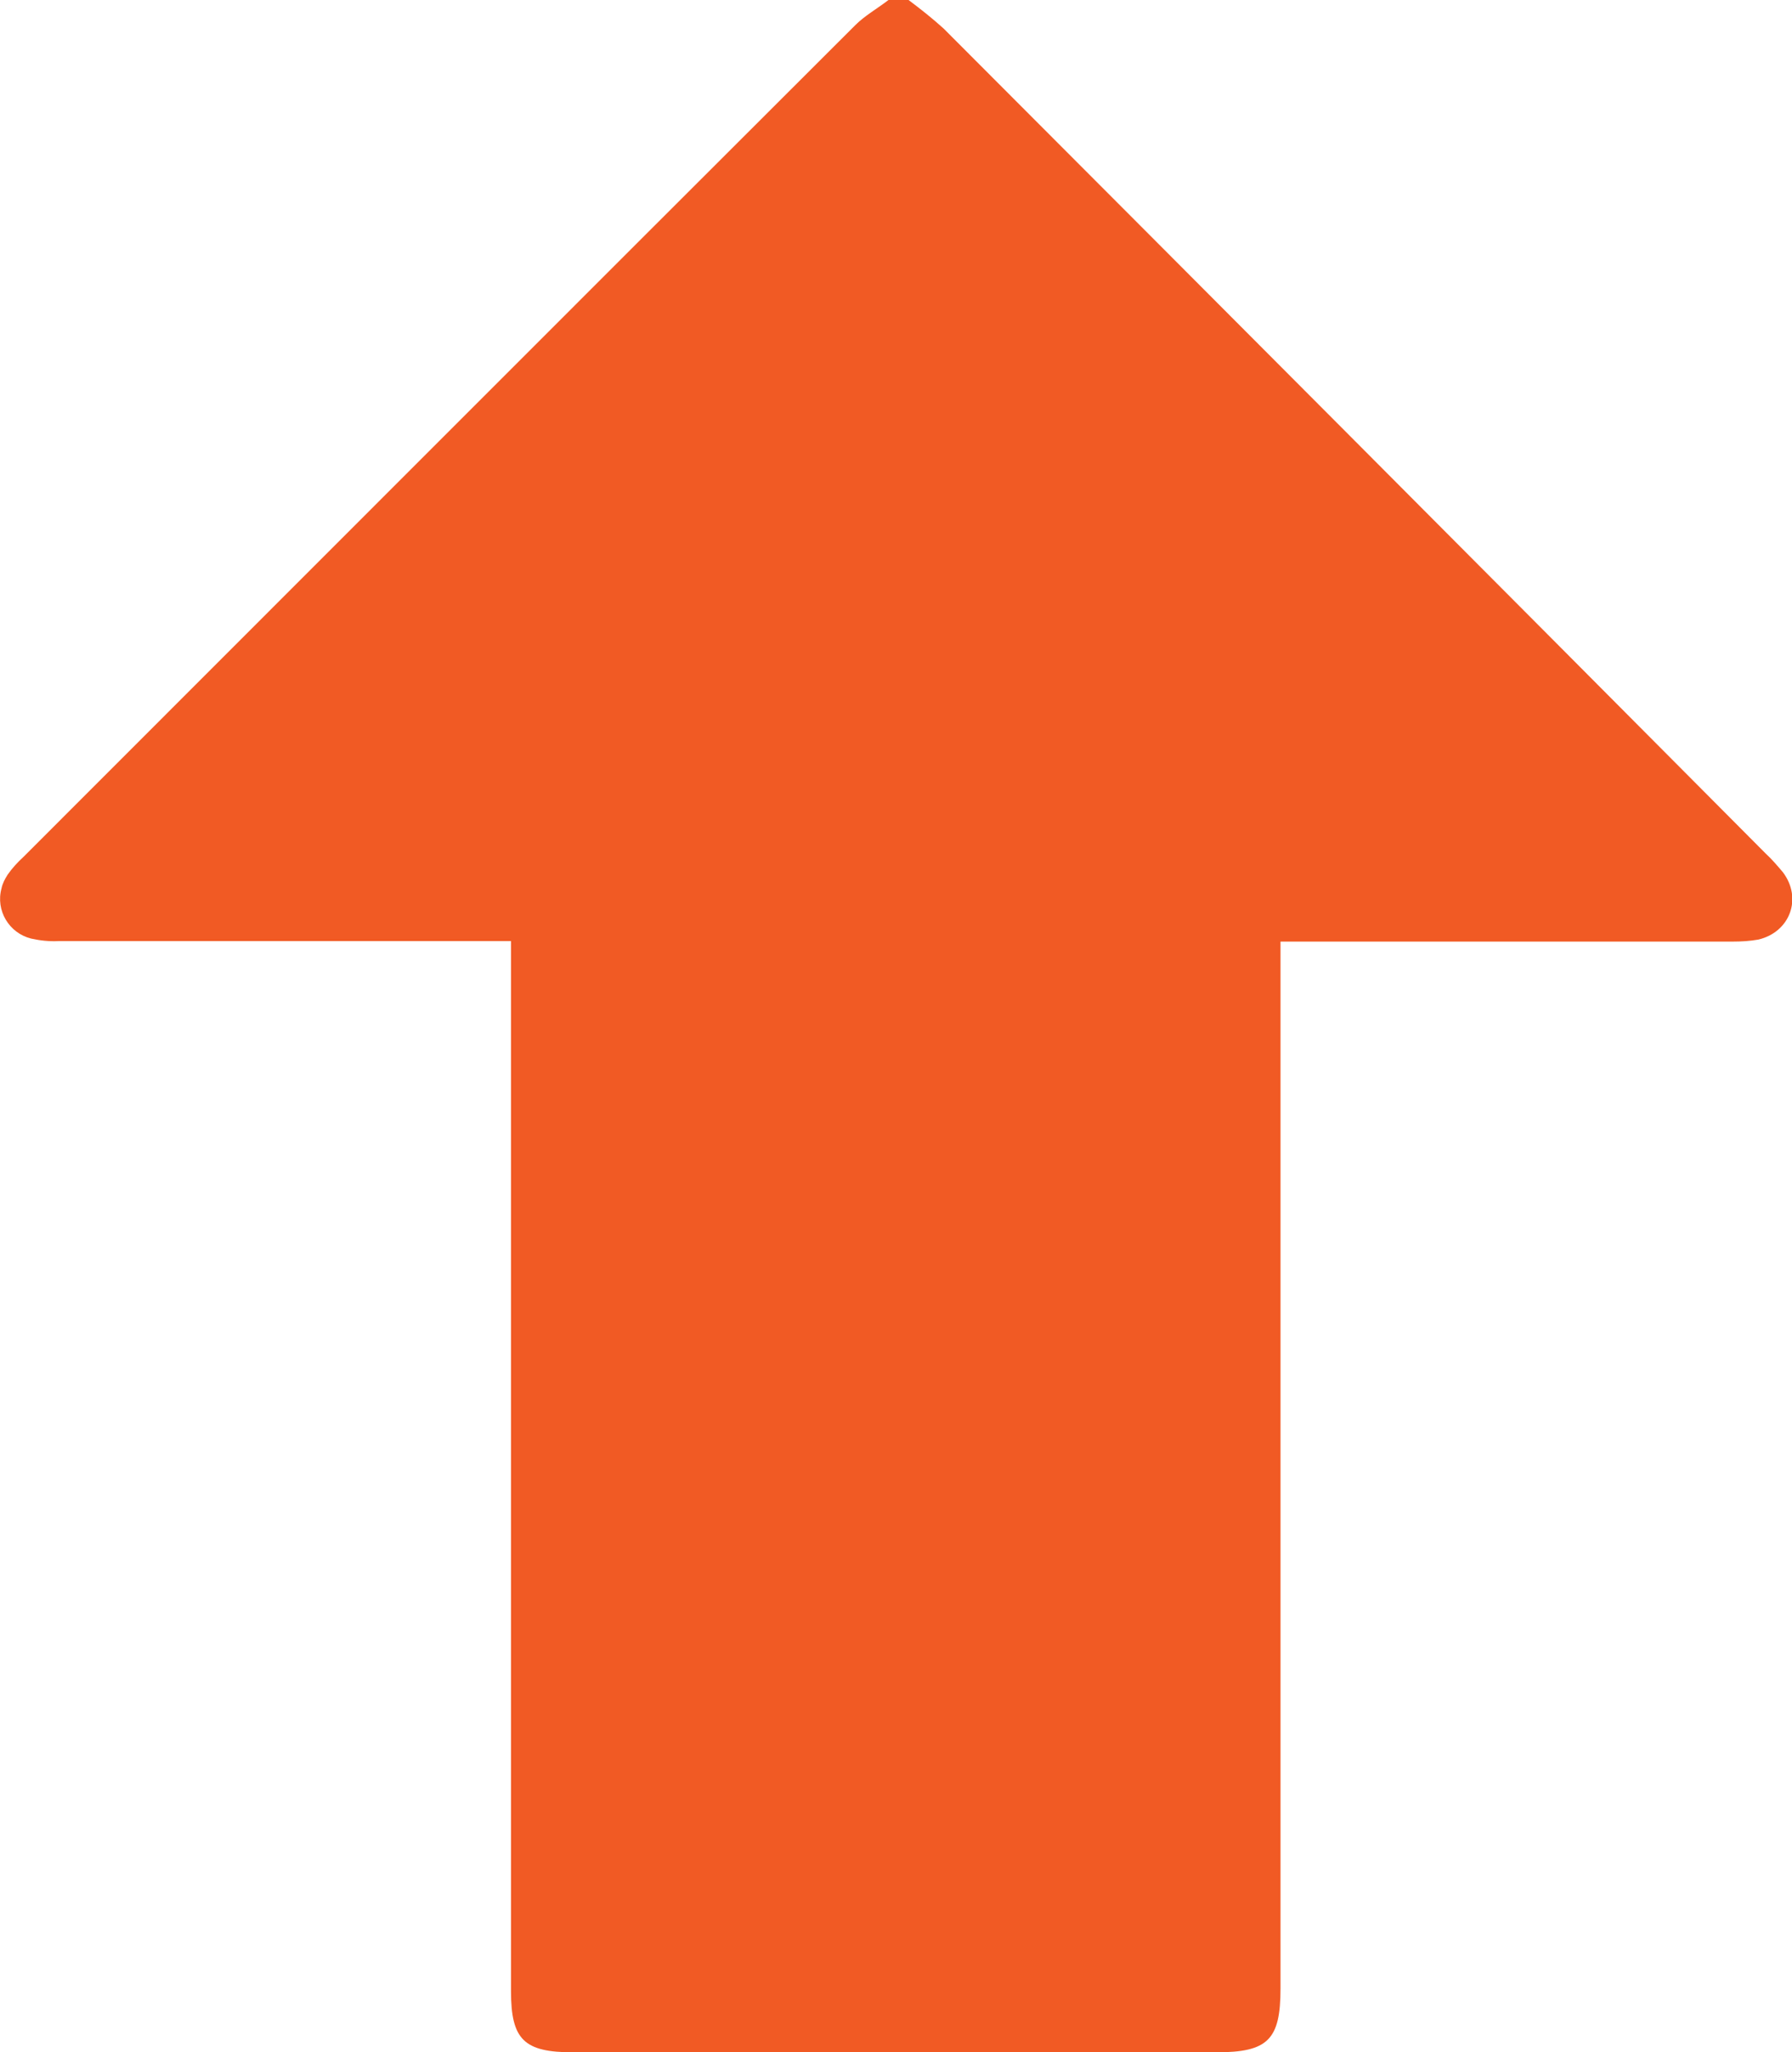 <?xml version="1.0" encoding="utf-8"?>
<!-- Generator: Adobe Illustrator 26.0.2, SVG Export Plug-In . SVG Version: 6.00 Build 0)  -->
<svg version="1.1" id="Layer_1" xmlns="http://www.w3.org/2000/svg" xmlns:xlink="http://www.w3.org/1999/xlink" x="0px" y="0px"
	 viewBox="0 0 357 408.9" style="enable-background:new 0 0 357 408.9;" xml:space="preserve">
<style type="text/css">
	.st0{fill:#F15A24;}
</style>
<g>
	<path class="st0" d="M181,0c2.4,1.8,4.8,3.7,7,5.7C242.6,60.4,297.2,115.2,351.7,170c1.3,1.2,2.4,2.5,3.5,3.8
		c3.9,5.2,1.4,11.9-4.9,13.4c-1.7,0.3-3.4,0.4-5.1,0.4c-28.3,0-56.7,0-85,0h-5.1v208.6c0,10.2-2.5,12.7-12.8,12.7H114.2
		c-9.8,0-12.4-2.5-12.4-12.2V187.5h-5.1c-28.3,0-56.7,0-85,0c-1.9,0.1-3.7-0.1-5.5-0.5c-4.4-1.1-7.1-5.6-5.9-10
		c0.2-1,0.7-1.9,1.2-2.7c0.9-1.3,2-2.5,3.2-3.6C59.9,115.5,115.1,60.2,170.4,5c1.9-1.9,4.4-3.3,6.6-5L181,0z"/>
</g>
</svg>

